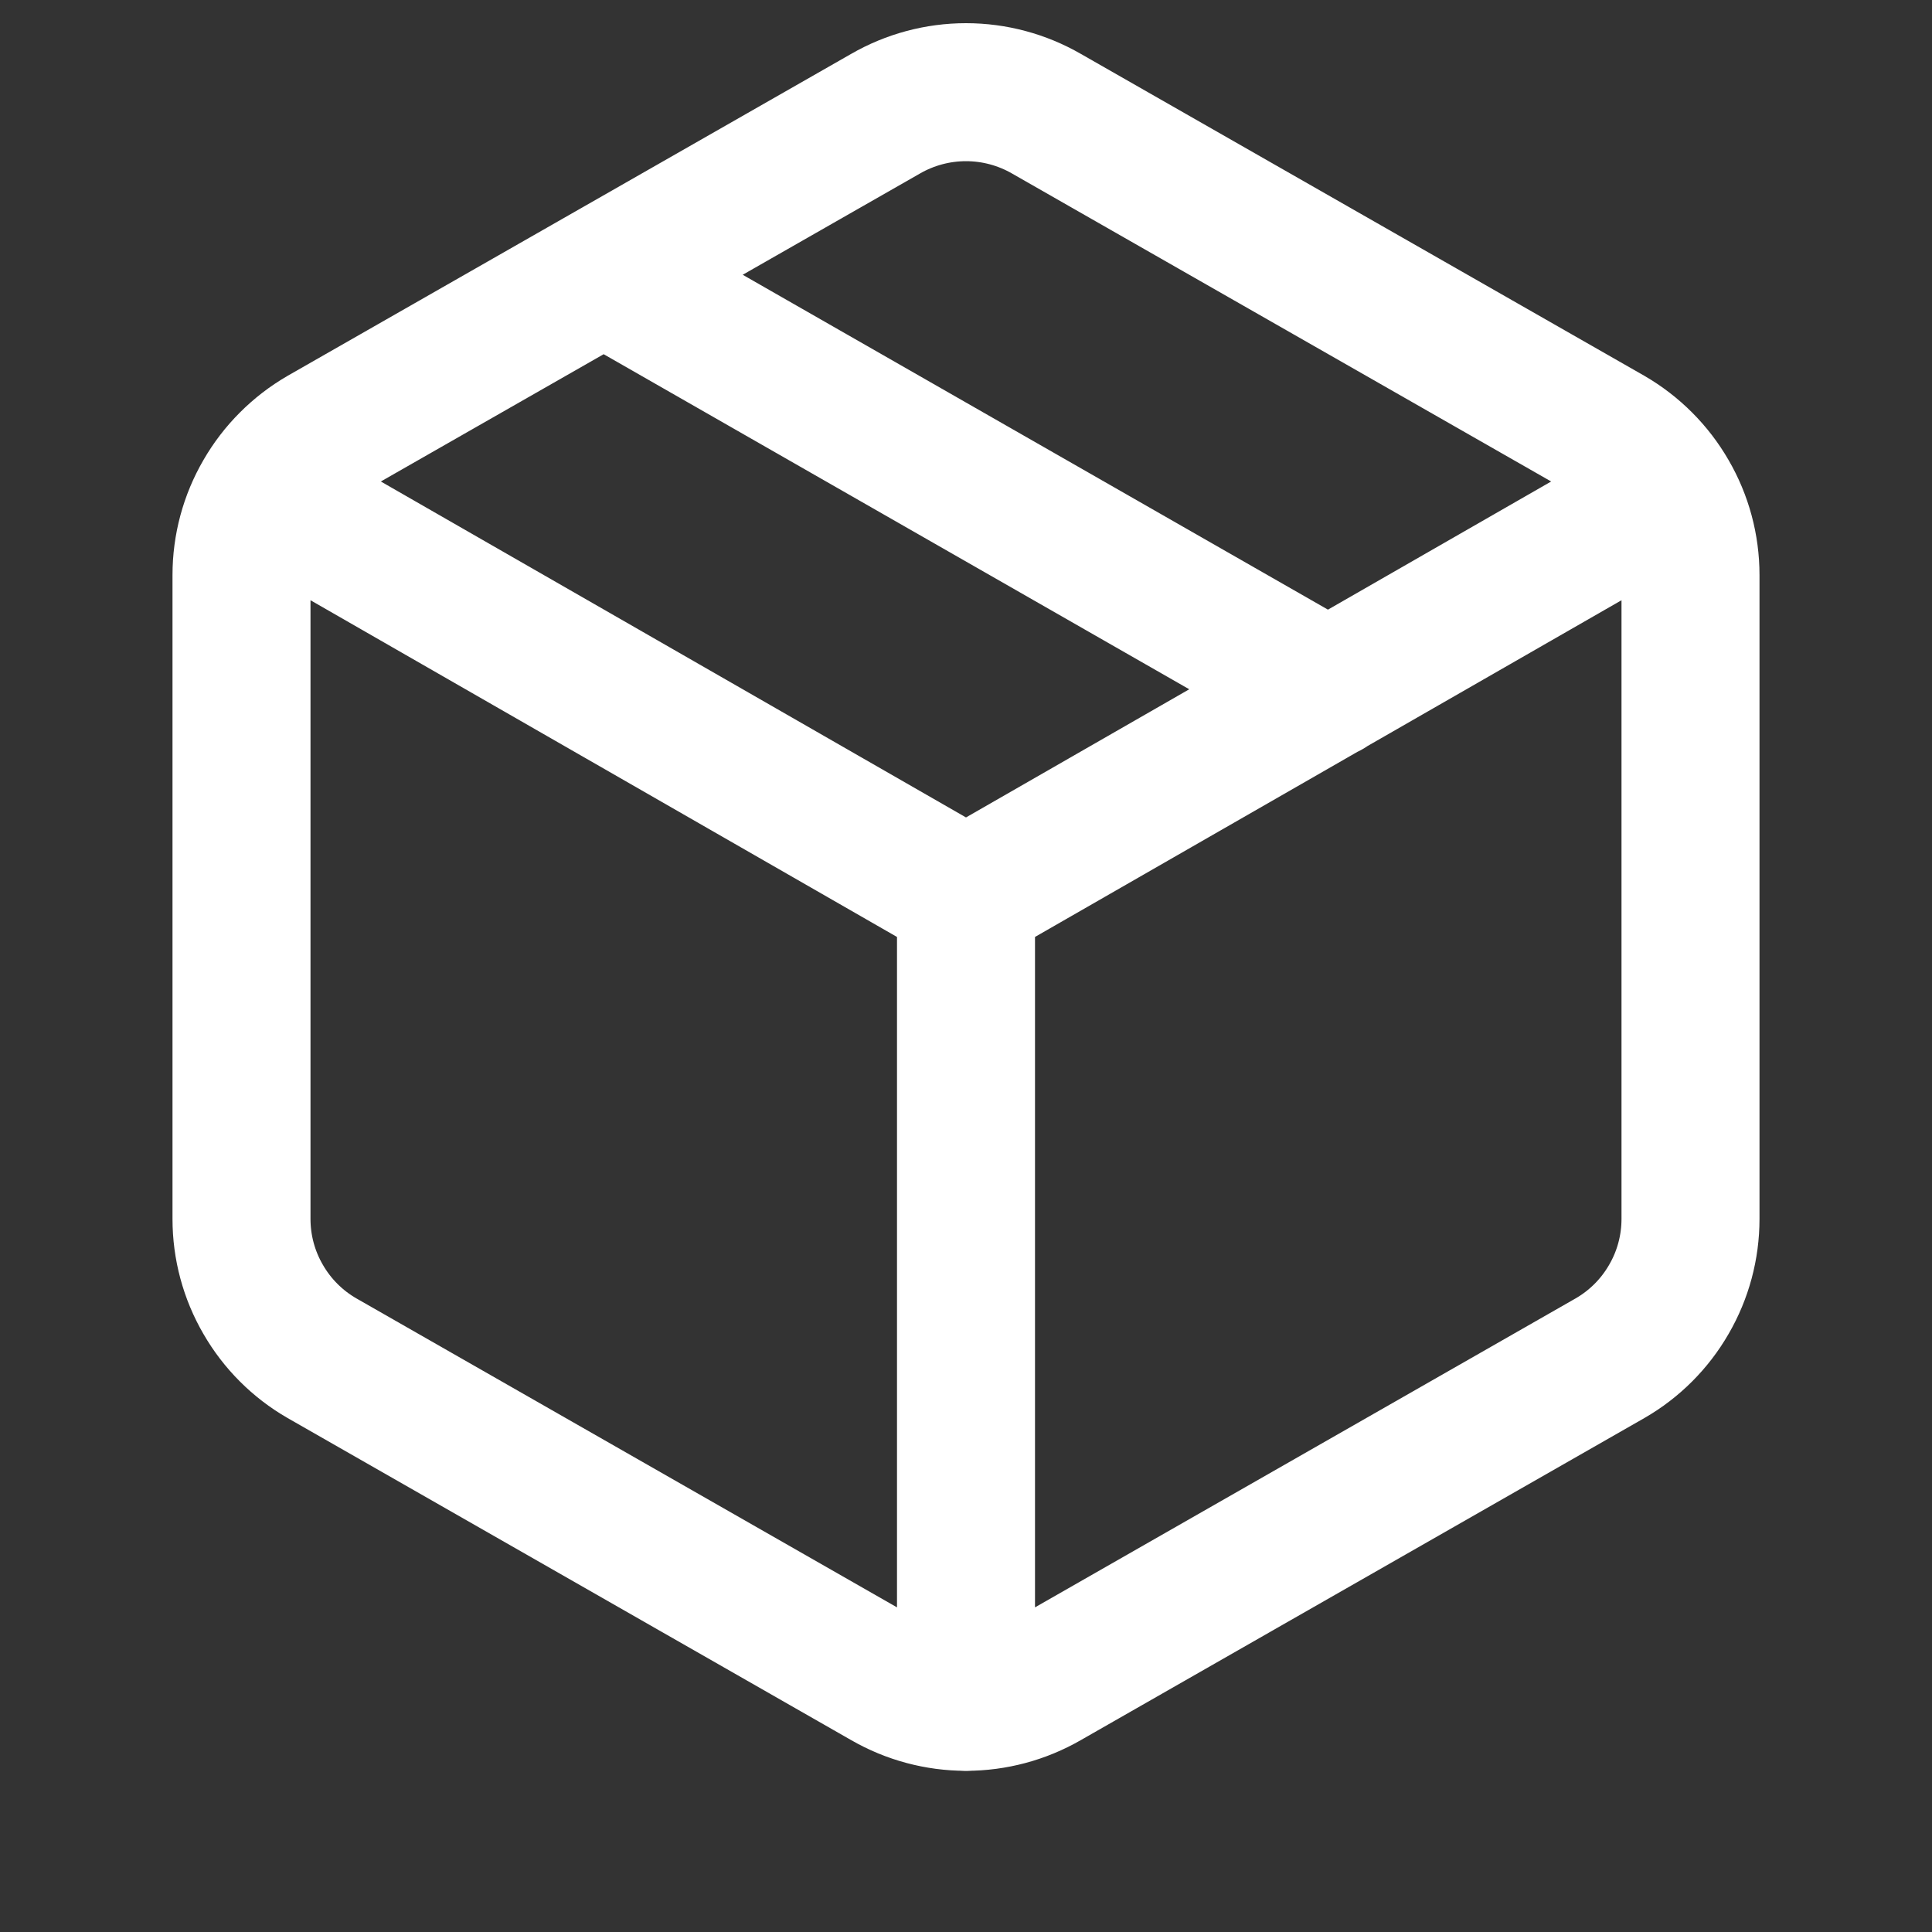 <svg width="14" height="14" viewBox="0 0 14 14" fill="none" xmlns="http://www.w3.org/2000/svg">
<rect x="0" y="0" width="14" height="14" fill="#333333" stroke="none"/>
<path d="M7 12.333V6.5M7 6.5L1.919 3.583M7 6.5L12.081 3.583M4.375 1.991L9.625 4.995M6.417 12.176C6.594 12.278 6.795 12.332 7 12.332C7.205 12.332 7.406 12.278 7.583 12.176L11.667 9.842C11.844 9.74 11.991 9.593 12.093 9.416C12.196 9.239 12.25 9.038 12.25 8.833V4.167C12.25 3.962 12.196 3.761 12.093 3.584C11.991 3.407 11.844 3.26 11.667 3.157L7.583 0.824C7.406 0.722 7.205 0.668 7 0.668C6.795 0.668 6.594 0.722 6.417 0.824L2.333 3.157C2.156 3.26 2.009 3.407 1.907 3.584C1.804 3.761 1.75 3.962 1.75 4.167V8.833C1.75 9.038 1.804 9.239 1.907 9.416C2.009 9.593 2.156 9.74 2.333 9.842L6.417 12.176Z" stroke="white" stroke-linecap="round" stroke-linejoin="round"/>
</svg>
